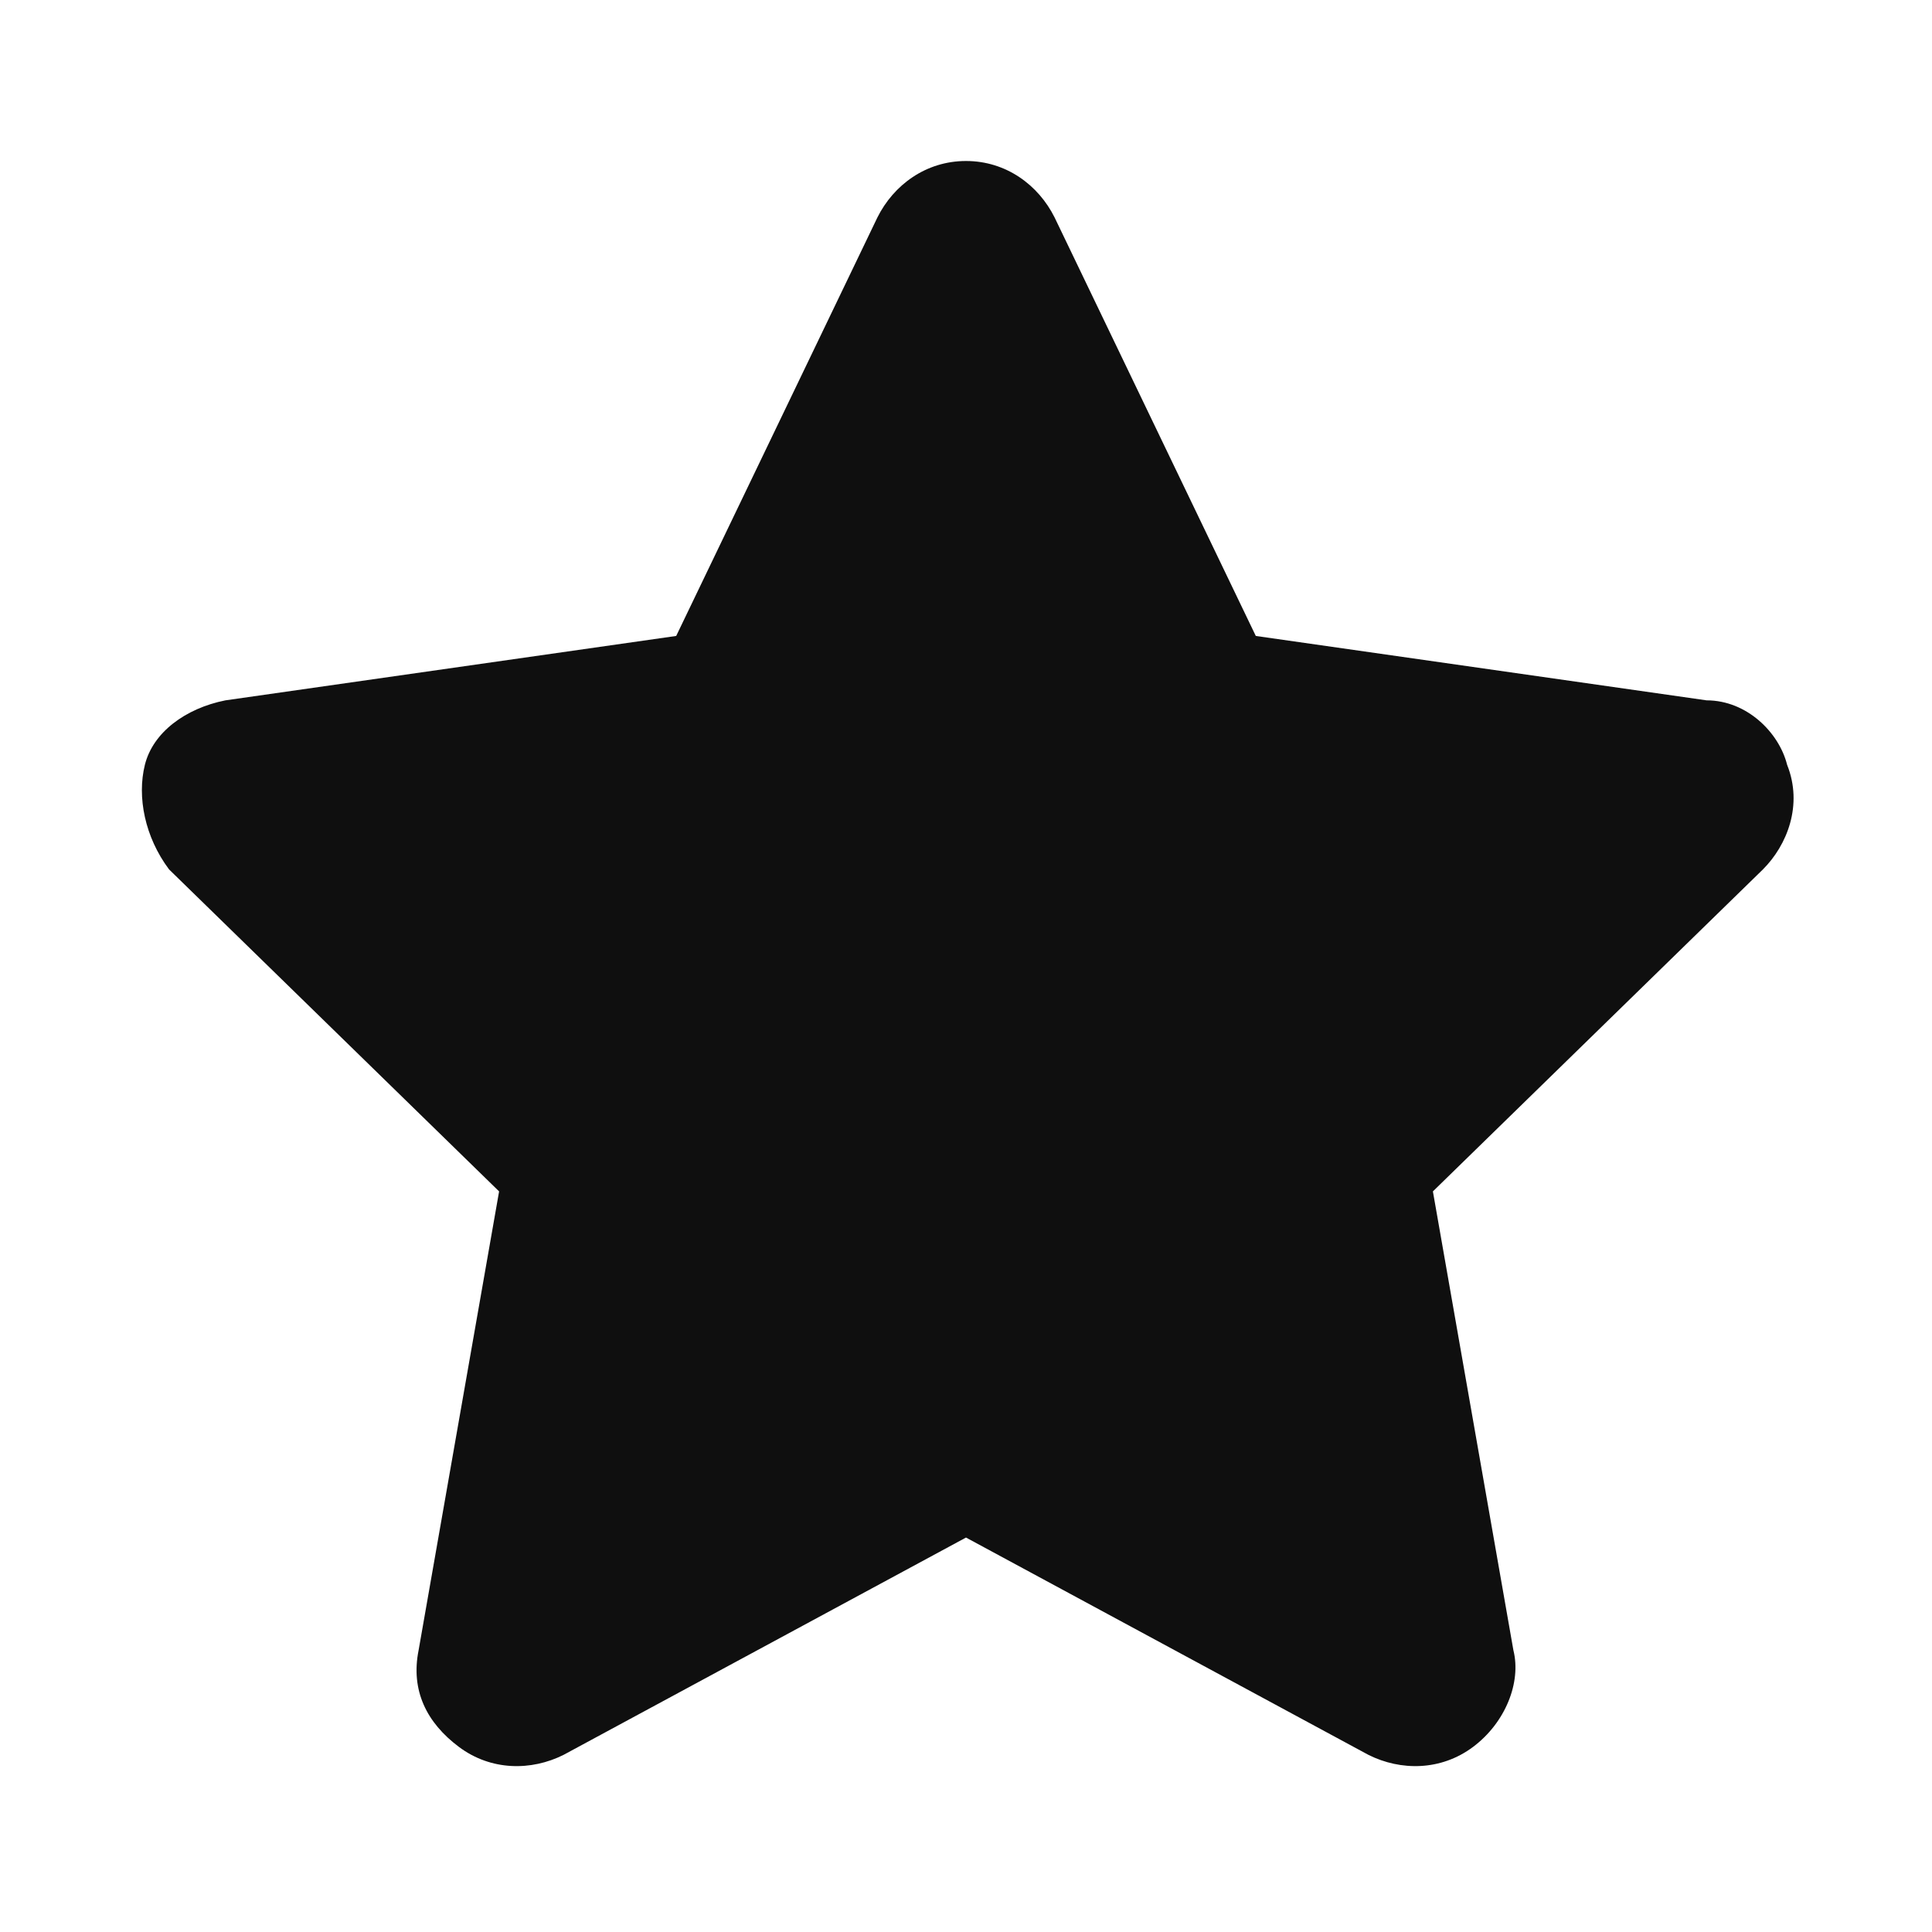 <?xml version="1.0" encoding="utf-8"?>
<!-- Generator: $$$/GeneralStr/196=Adobe Illustrator 27.6.0, SVG Export Plug-In . SVG Version: 6.00 Build 0)  -->
<svg version="1.1" id="Calque_1" xmlns="http://www.w3.org/2000/svg" xmlns:xlink="http://www.w3.org/1999/xlink" x="0px" y="0px"
	 viewBox="0 0 24 24" style="enable-background:new 0 0 24 24;" xml:space="preserve">
<style type="text/css">
	.st0{fill:#0F0F0F;}
</style>
<path class="st0" d="M13.1,2.7C12.9,2.3,12.5,2,12,2c-0.5,0-0.9,0.3-1.1,0.7L8.4,7.9L2.8,8.7c-0.5,0.1-0.9,0.4-1,0.8
	c-0.1,0.4,0,0.9,0.3,1.3l4.1,4l-1,5.7c-0.1,0.5,0.1,0.9,0.5,1.2C6.1,22,6.6,22,7,21.8l5-2.7l5,2.7c0.4,0.2,0.9,0.2,1.3-0.1
	c0.4-0.3,0.6-0.8,0.5-1.2l-1-5.7l4.1-4c0.3-0.3,0.5-0.8,0.3-1.3c-0.1-0.4-0.5-0.8-1-0.8l-5.6-0.8L13.1,2.7z"/>
</svg>
